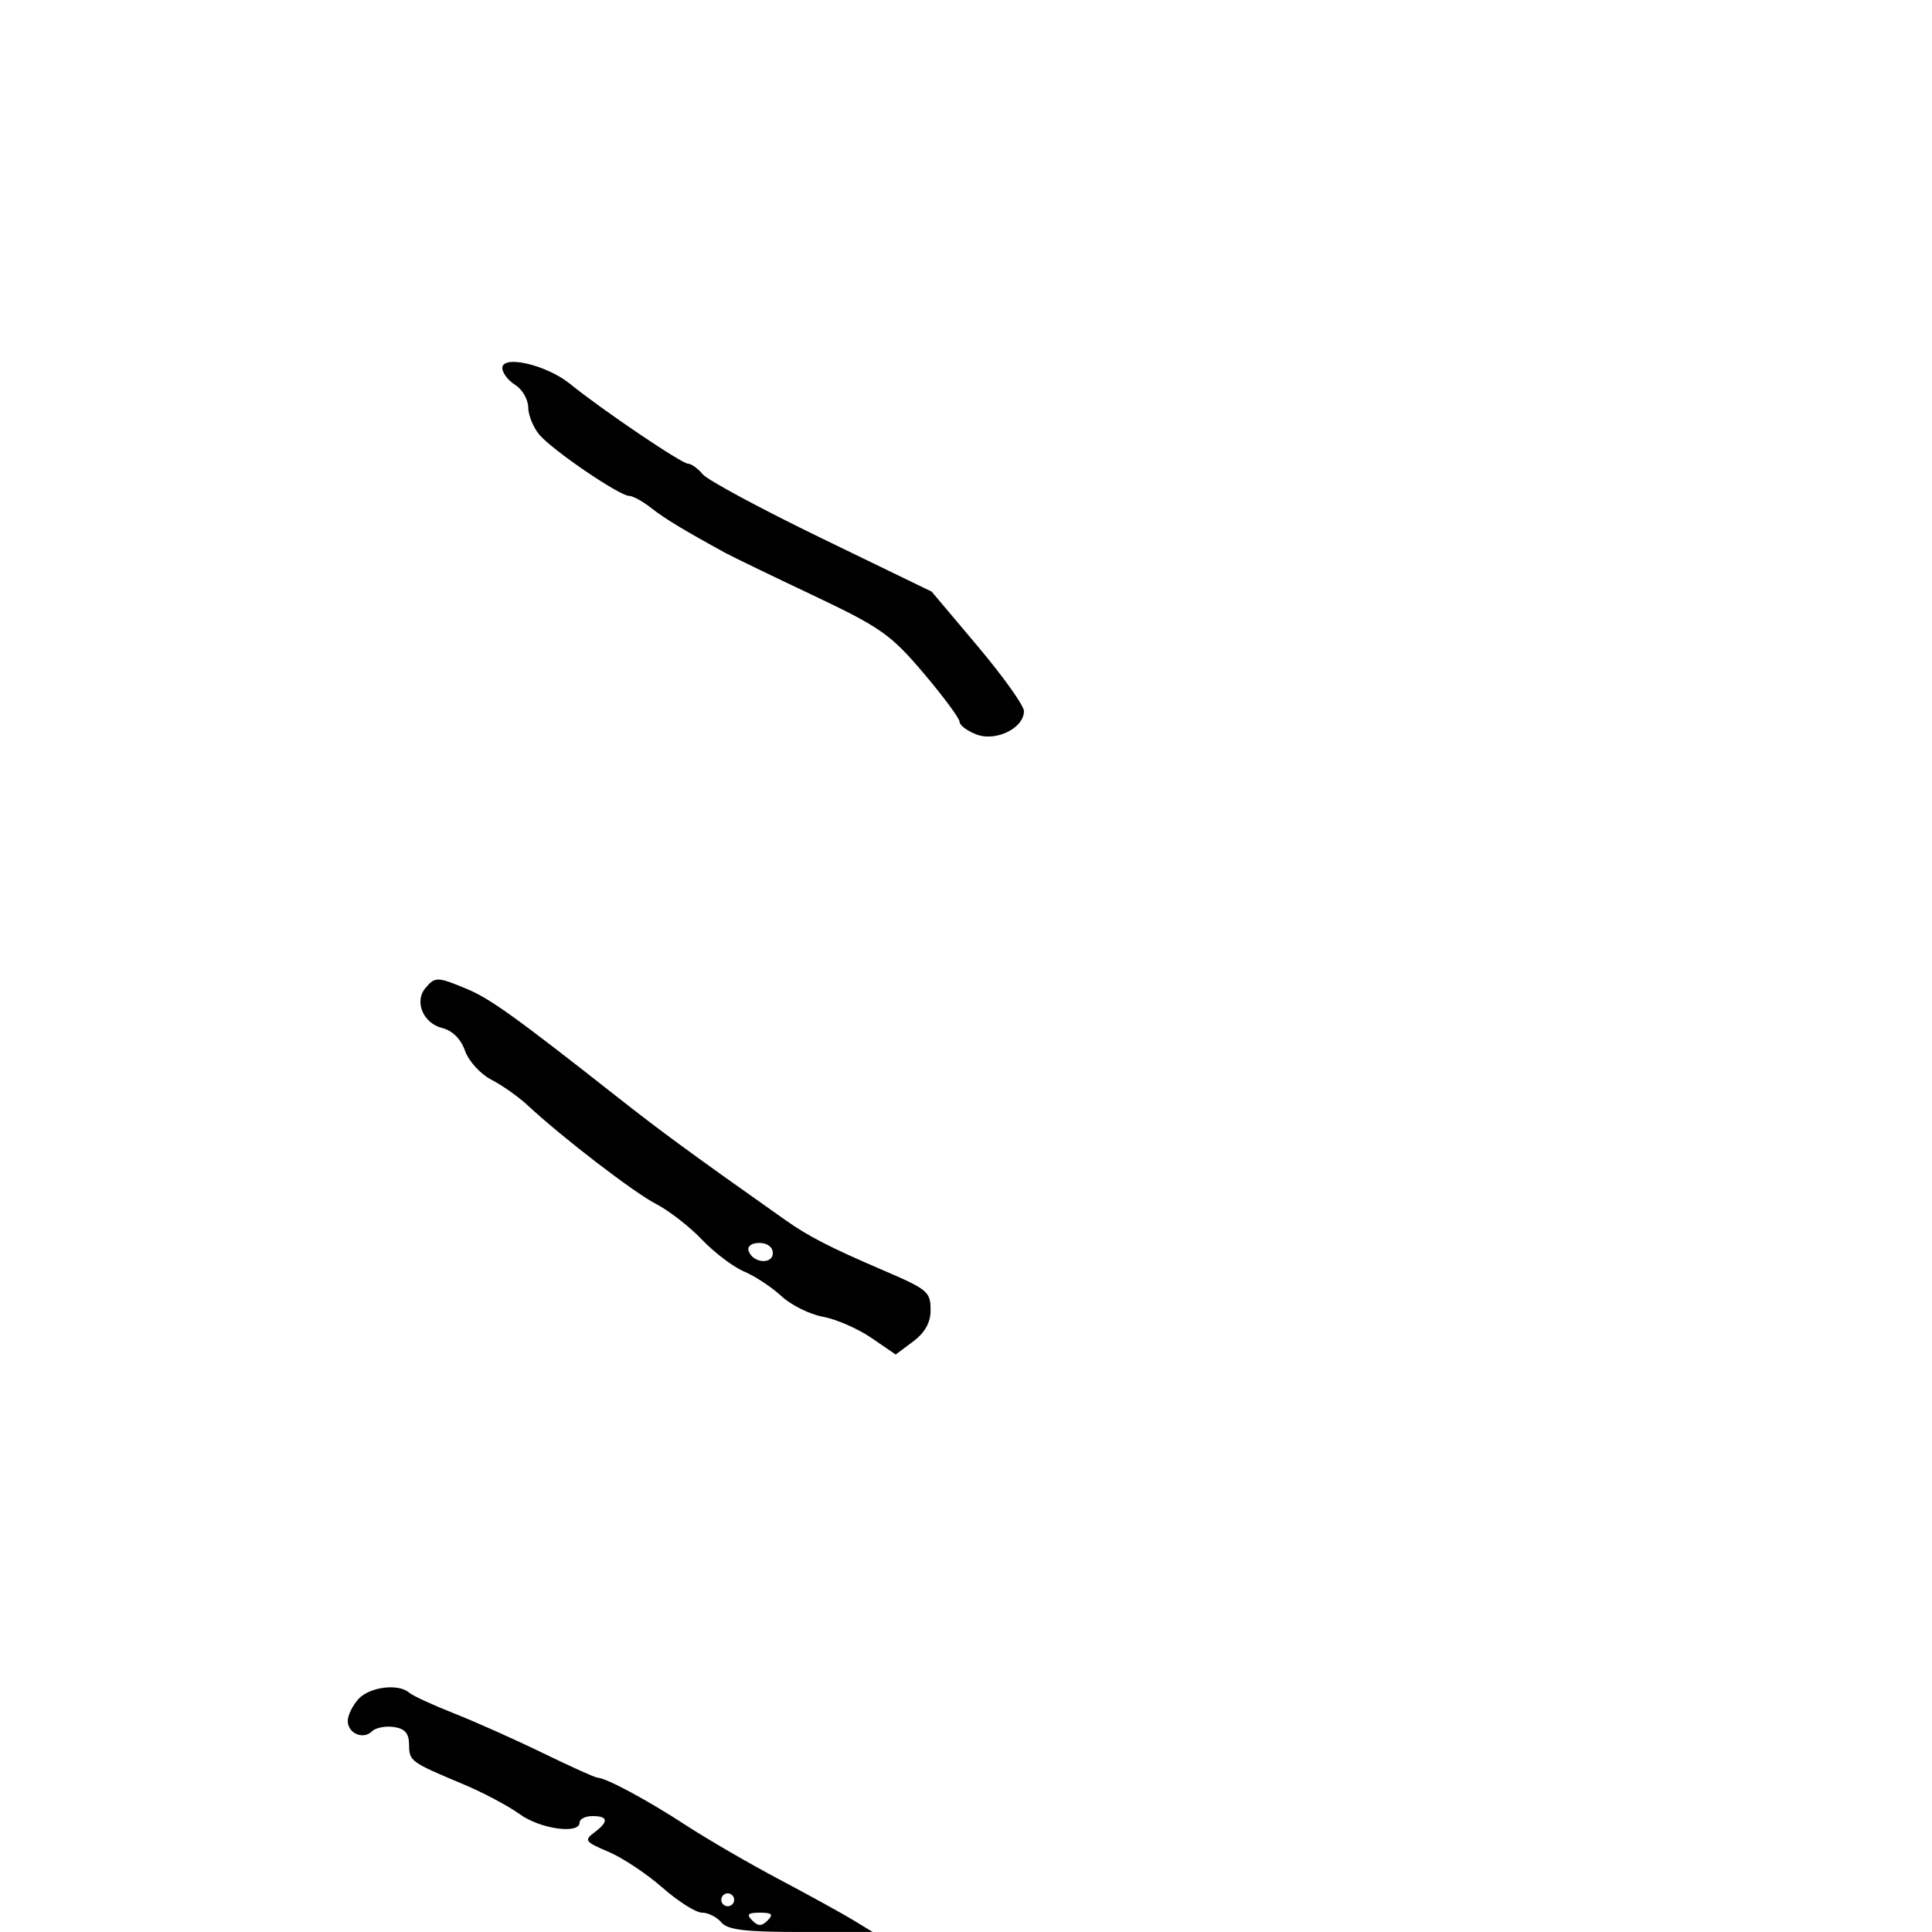 <svg xmlns="http://www.w3.org/2000/svg" width="300" height="300" viewBox="0 0 300 300" version="1.1">
  <defs/>
  <path d="M66.04,153.452 C67.545,151.638 67.904,151.644 72.496,153.563 C76.12,155.077 80.119,157.953 96.088,170.526 C102.751,175.772 107.557,179.289 122,189.484 C125.548,191.988 128.872,193.696 137,197.189 C144.135,200.256 144.5,200.563 144.5,203.501 C144.5,205.363 143.603,206.954 141.791,208.307 L139.082,210.329 L135.291,207.734 C133.206,206.307 129.827,204.836 127.783,204.464 C125.738,204.093 122.838,202.653 121.338,201.263 C119.839,199.873 117.237,198.155 115.556,197.446 C113.875,196.737 110.925,194.507 109,192.491 C107.075,190.474 103.882,187.99 101.903,186.97 C98.439,185.184 87.238,176.581 81.939,171.637 C80.53,170.322 77.992,168.53 76.297,167.654 C74.599,166.775 72.764,164.761 72.207,163.163 C71.572,161.342 70.257,160.03 68.665,159.631 C65.72,158.892 64.3,155.549 66.04,153.452 Z M78,57.148 C78,55.055 84.877,56.658 88.5,59.595 C93.473,63.629 105.845,72 106.832,72 C107.34,72 108.37,72.741 109.121,73.646 C109.872,74.551 118.18,79.022 127.582,83.582 L144.676,91.871 L151.838,100.376 C155.777,105.054 159,109.572 159,110.417 C159,113.062 154.662,115.202 151.635,114.051 C150.186,113.5 149,112.614 149,112.082 C149,111.549 146.479,108.143 143.399,104.511 C138.313,98.517 136.725,97.401 126.149,92.395 C119.742,89.362 113.651,86.415 112.613,85.846 C106.066,82.258 103.229,80.539 101.118,78.879 C99.805,77.845 98.261,77 97.688,77 C96.2,77 85.828,69.94 83.772,67.528 C82.822,66.412 82.034,64.491 82.022,63.258 C82.01,62.026 81.1,60.455 80,59.768 C78.9,59.081 78,57.902 78,57.148 Z M55.655,263.829 C57.37,261.933 61.89,261.37 63.55,262.844 C64.073,263.308 67.2,264.752 70.5,266.052 C73.8,267.352 80.002,270.122 84.282,272.208 C88.562,274.293 92.387,276.015 92.782,276.034 C94.168,276.099 100.558,279.538 106.5,283.416 C109.8,285.57 116.321,289.355 120.992,291.828 C125.663,294.301 130.838,297.149 132.492,298.158 L135.5,299.993 L124.372,299.996 C115.698,299.999 112.97,299.669 112,298.5 C111.315,297.675 109.974,297 109.018,297 C108.063,297 105.289,295.246 102.854,293.102 C100.418,290.959 96.642,288.454 94.463,287.537 C90.878,286.028 90.667,285.746 92.25,284.575 C94.549,282.873 94.464,282 92,282 C90.9,282 90,282.45 90,283 C90,284.868 83.881,284.01 80.683,281.694 C78.932,280.426 75.025,278.35 72,277.081 C63.695,273.597 63.546,273.489 63.522,270.905 C63.506,269.145 62.865,268.41 61.135,268.165 C59.834,267.981 58.316,268.284 57.763,268.837 C56.406,270.194 54,269.162 54,267.222 C54,266.361 54.745,264.835 55.655,263.829 Z M116.25,194.25 C116.88,196.142 120,196.411 120,194.573 C120,193.646 119.145,193 117.917,193 C116.695,193 116.005,193.517 116.25,194.25 Z M116.8,298.2 C117.733,299.133 118.267,299.133 119.2,298.2 C120.133,297.267 119.867,297 118,297 C116.133,297 115.867,297.267 116.8,298.2 Z M112,295 C112,295.55 112.45,296 113,296 C113.55,296 114,295.55 114,295 C114,294.45 113.55,294 113,294 C112.45,294 112,294.45 112,295 Z"/>
</svg>

